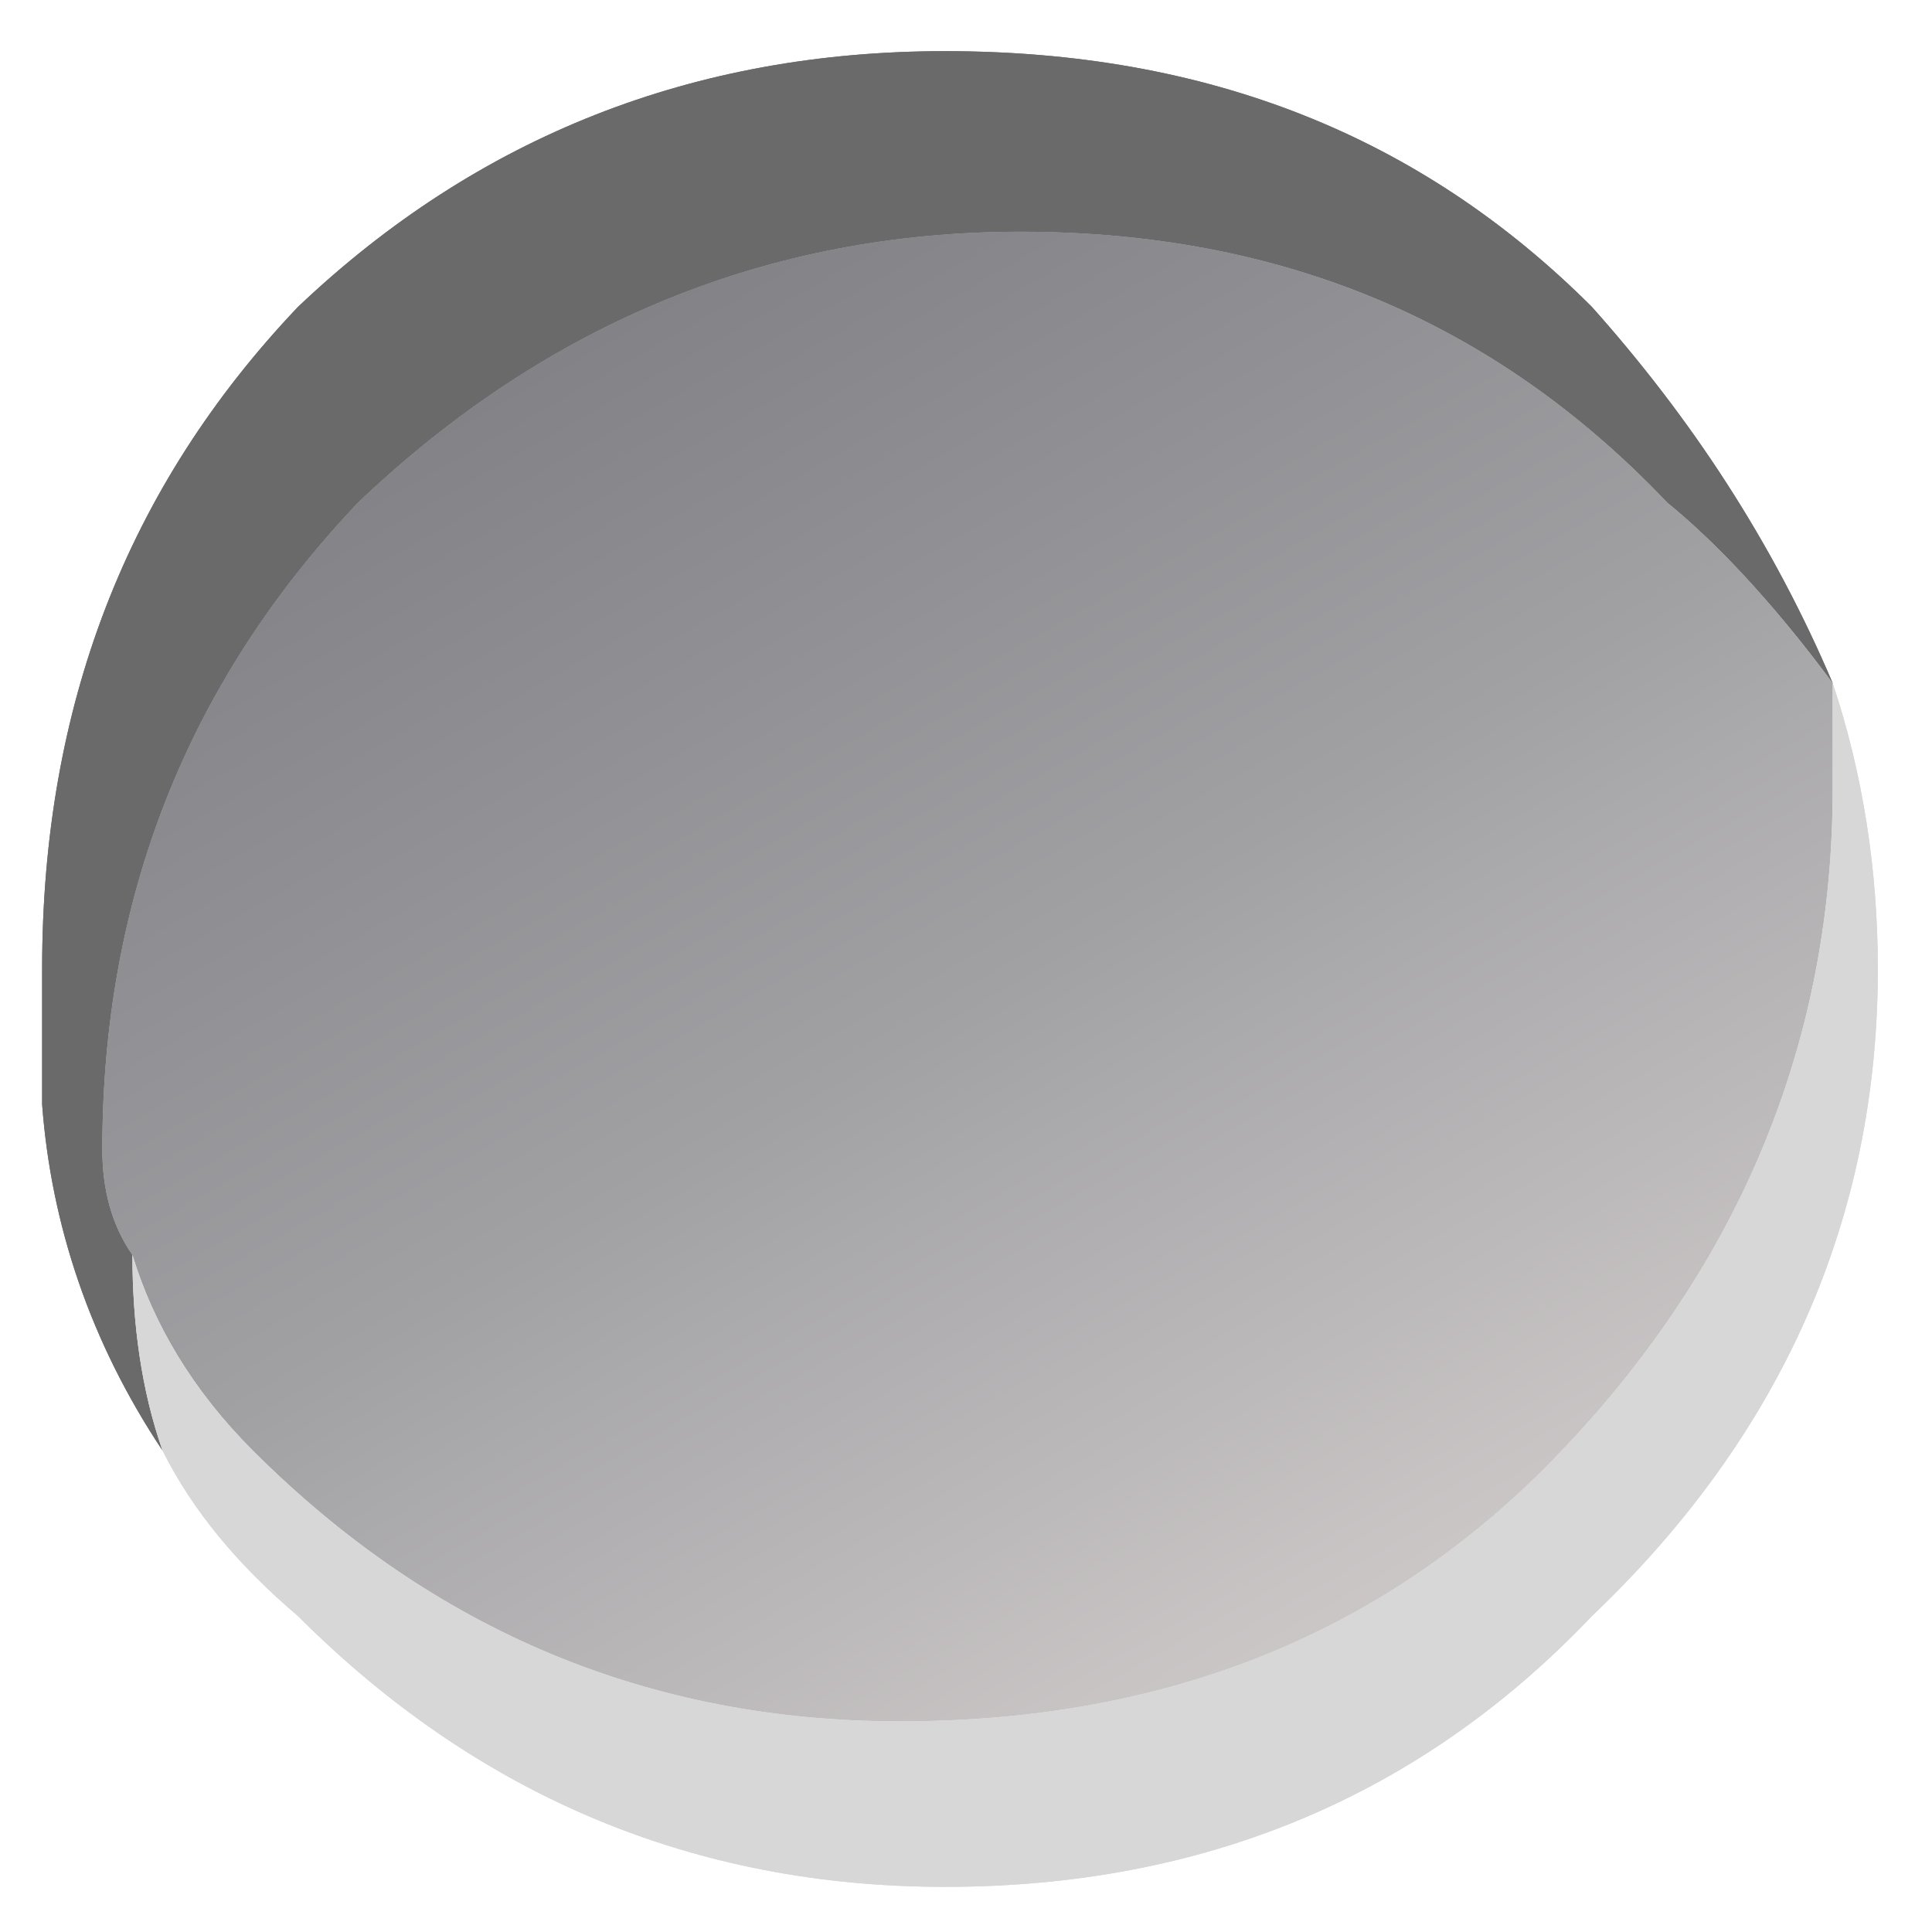 <?xml version="1.0" encoding="utf-8"?>
<!-- Generator: Adobe Illustrator 16.0.0, SVG Export Plug-In . SVG Version: 6.00 Build 0)  -->
<!DOCTYPE svg PUBLIC "-//W3C//DTD SVG 1.1//EN" "http://www.w3.org/Graphics/SVG/1.1/DTD/svg11.dtd">
<svg version="1.1" id="Layer_1" xmlns="http://www.w3.org/2000/svg" xmlns:xlink="http://www.w3.org/1999/xlink" x="0px" y="0px"
	 width="6.42px" height="6.42px" viewBox="0 0 6.42 6.42" enable-background="new 0 0 6.42 6.42" xml:space="preserve">
<g>
	<path fill-rule="evenodd" clip-rule="evenodd" fill="#6B6A6A" d="M0.44,4.17c0,0.23,0.03,0.45,0.1,0.65
		C0.3,4.46,0.17,4.07,0.14,3.67c0-0.17,0-0.32,0-0.45c0-0.87,0.28-1.6,0.85-2.2c0.6-0.57,1.32-0.85,2.15-0.85
		c0.87,0,1.58,0.28,2.15,0.85c0.33,0.37,0.6,0.78,0.8,1.25C5.89,2,5.7,1.8,5.54,1.67c-0.57-0.6-1.28-0.9-2.15-0.9
		c-0.83,0-1.57,0.3-2.2,0.9c-0.57,0.6-0.85,1.32-0.85,2.15C0.34,3.95,0.37,4.07,0.44,4.17z"/>
	<path fill-rule="evenodd" clip-rule="evenodd" fill="#6B6A6A" d="M0.44,4.17c0,0.23,0.03,0.45,0.1,0.65
		C0.3,4.46,0.17,4.07,0.14,3.67c0-0.17,0-0.32,0-0.45c0-0.87,0.28-1.6,0.85-2.2c0.6-0.57,1.32-0.85,2.15-0.85
		c0.87,0,1.58,0.28,2.15,0.85c0.33,0.37,0.6,0.78,0.8,1.25C5.89,2,5.7,1.8,5.54,1.67c-0.57-0.6-1.28-0.9-2.15-0.9
		c-0.83,0-1.57,0.3-2.2,0.9c-0.57,0.6-0.85,1.32-0.85,2.15C0.34,3.95,0.37,4.07,0.44,4.17z"/>
	<linearGradient id="SVGID_1_" gradientUnits="userSpaceOnUse" x1="2.028" y1="1.09" x2="4.521" y2="5.469">
		<stop  offset="0" style="stop-color:#828287"/>
		<stop  offset="0.502" style="stop-color:#A1A1A4"/>
		<stop  offset="1" style="stop-color:#CDC8C8"/>
	</linearGradient>
	<path fill-rule="evenodd" clip-rule="evenodd" fill="url(#SVGID_1_)" d="M6.09,2.27c0,0.1,0,0.22,0,0.35c0,0.83-0.3,1.57-0.9,2.2
		c-0.57,0.6-1.3,0.9-2.2,0.9c-0.83,0-1.55-0.3-2.15-0.9c-0.2-0.2-0.33-0.42-0.4-0.65c-0.07-0.1-0.1-0.22-0.1-0.35
		c0-0.83,0.28-1.55,0.85-2.15c0.63-0.6,1.37-0.9,2.2-0.9c0.87,0,1.58,0.3,2.15,0.9C5.7,1.8,5.89,2,6.09,2.27z"/>
	<linearGradient id="SVGID_2_" gradientUnits="userSpaceOnUse" x1="2.028" y1="1.09" x2="4.521" y2="5.469">
		<stop  offset="0" style="stop-color:#828287"/>
		<stop  offset="0.502" style="stop-color:#A1A1A4"/>
		<stop  offset="1" style="stop-color:#CDC8C8"/>
	</linearGradient>
	<path fill-rule="evenodd" clip-rule="evenodd" fill="url(#SVGID_2_)" d="M6.09,2.27c0,0.1,0,0.22,0,0.35c0,0.83-0.3,1.57-0.9,2.2
		c-0.57,0.6-1.3,0.9-2.2,0.9c-0.83,0-1.55-0.3-2.15-0.9c-0.2-0.2-0.33-0.42-0.4-0.65c-0.07-0.1-0.1-0.22-0.1-0.35
		c0-0.83,0.28-1.55,0.85-2.15c0.63-0.6,1.37-0.9,2.2-0.9c0.87,0,1.58,0.3,2.15,0.9C5.7,1.8,5.89,2,6.09,2.27z"/>
	<path fill-rule="evenodd" clip-rule="evenodd" fill="#D7D7D7" d="M6.09,2.27c0.1,0.3,0.15,0.62,0.15,0.95
		c0,0.83-0.32,1.55-0.95,2.15C4.72,5.97,4,6.27,3.14,6.27c-0.83,0-1.55-0.3-2.15-0.9c-0.2-0.17-0.35-0.35-0.45-0.55
		c-0.07-0.2-0.1-0.42-0.1-0.65c0.07,0.23,0.2,0.45,0.4,0.65c0.6,0.6,1.32,0.9,2.15,0.9c0.9,0,1.63-0.3,2.2-0.9
		c0.6-0.63,0.9-1.37,0.9-2.2C6.09,2.49,6.09,2.37,6.09,2.27z"/>
	<path fill-rule="evenodd" clip-rule="evenodd" fill="#D7D7D7" d="M6.09,2.27c0.1,0.3,0.15,0.62,0.15,0.95
		c0,0.83-0.32,1.55-0.95,2.15C4.72,5.97,4,6.27,3.14,6.27c-0.83,0-1.55-0.3-2.15-0.9c-0.2-0.17-0.35-0.35-0.45-0.55
		c-0.07-0.2-0.1-0.42-0.1-0.65c0.07,0.23,0.2,0.45,0.4,0.65c0.6,0.6,1.32,0.9,2.15,0.9c0.9,0,1.63-0.3,2.2-0.9
		c0.6-0.63,0.9-1.37,0.9-2.2C6.09,2.49,6.09,2.37,6.09,2.27z"/>
</g>
</svg>

